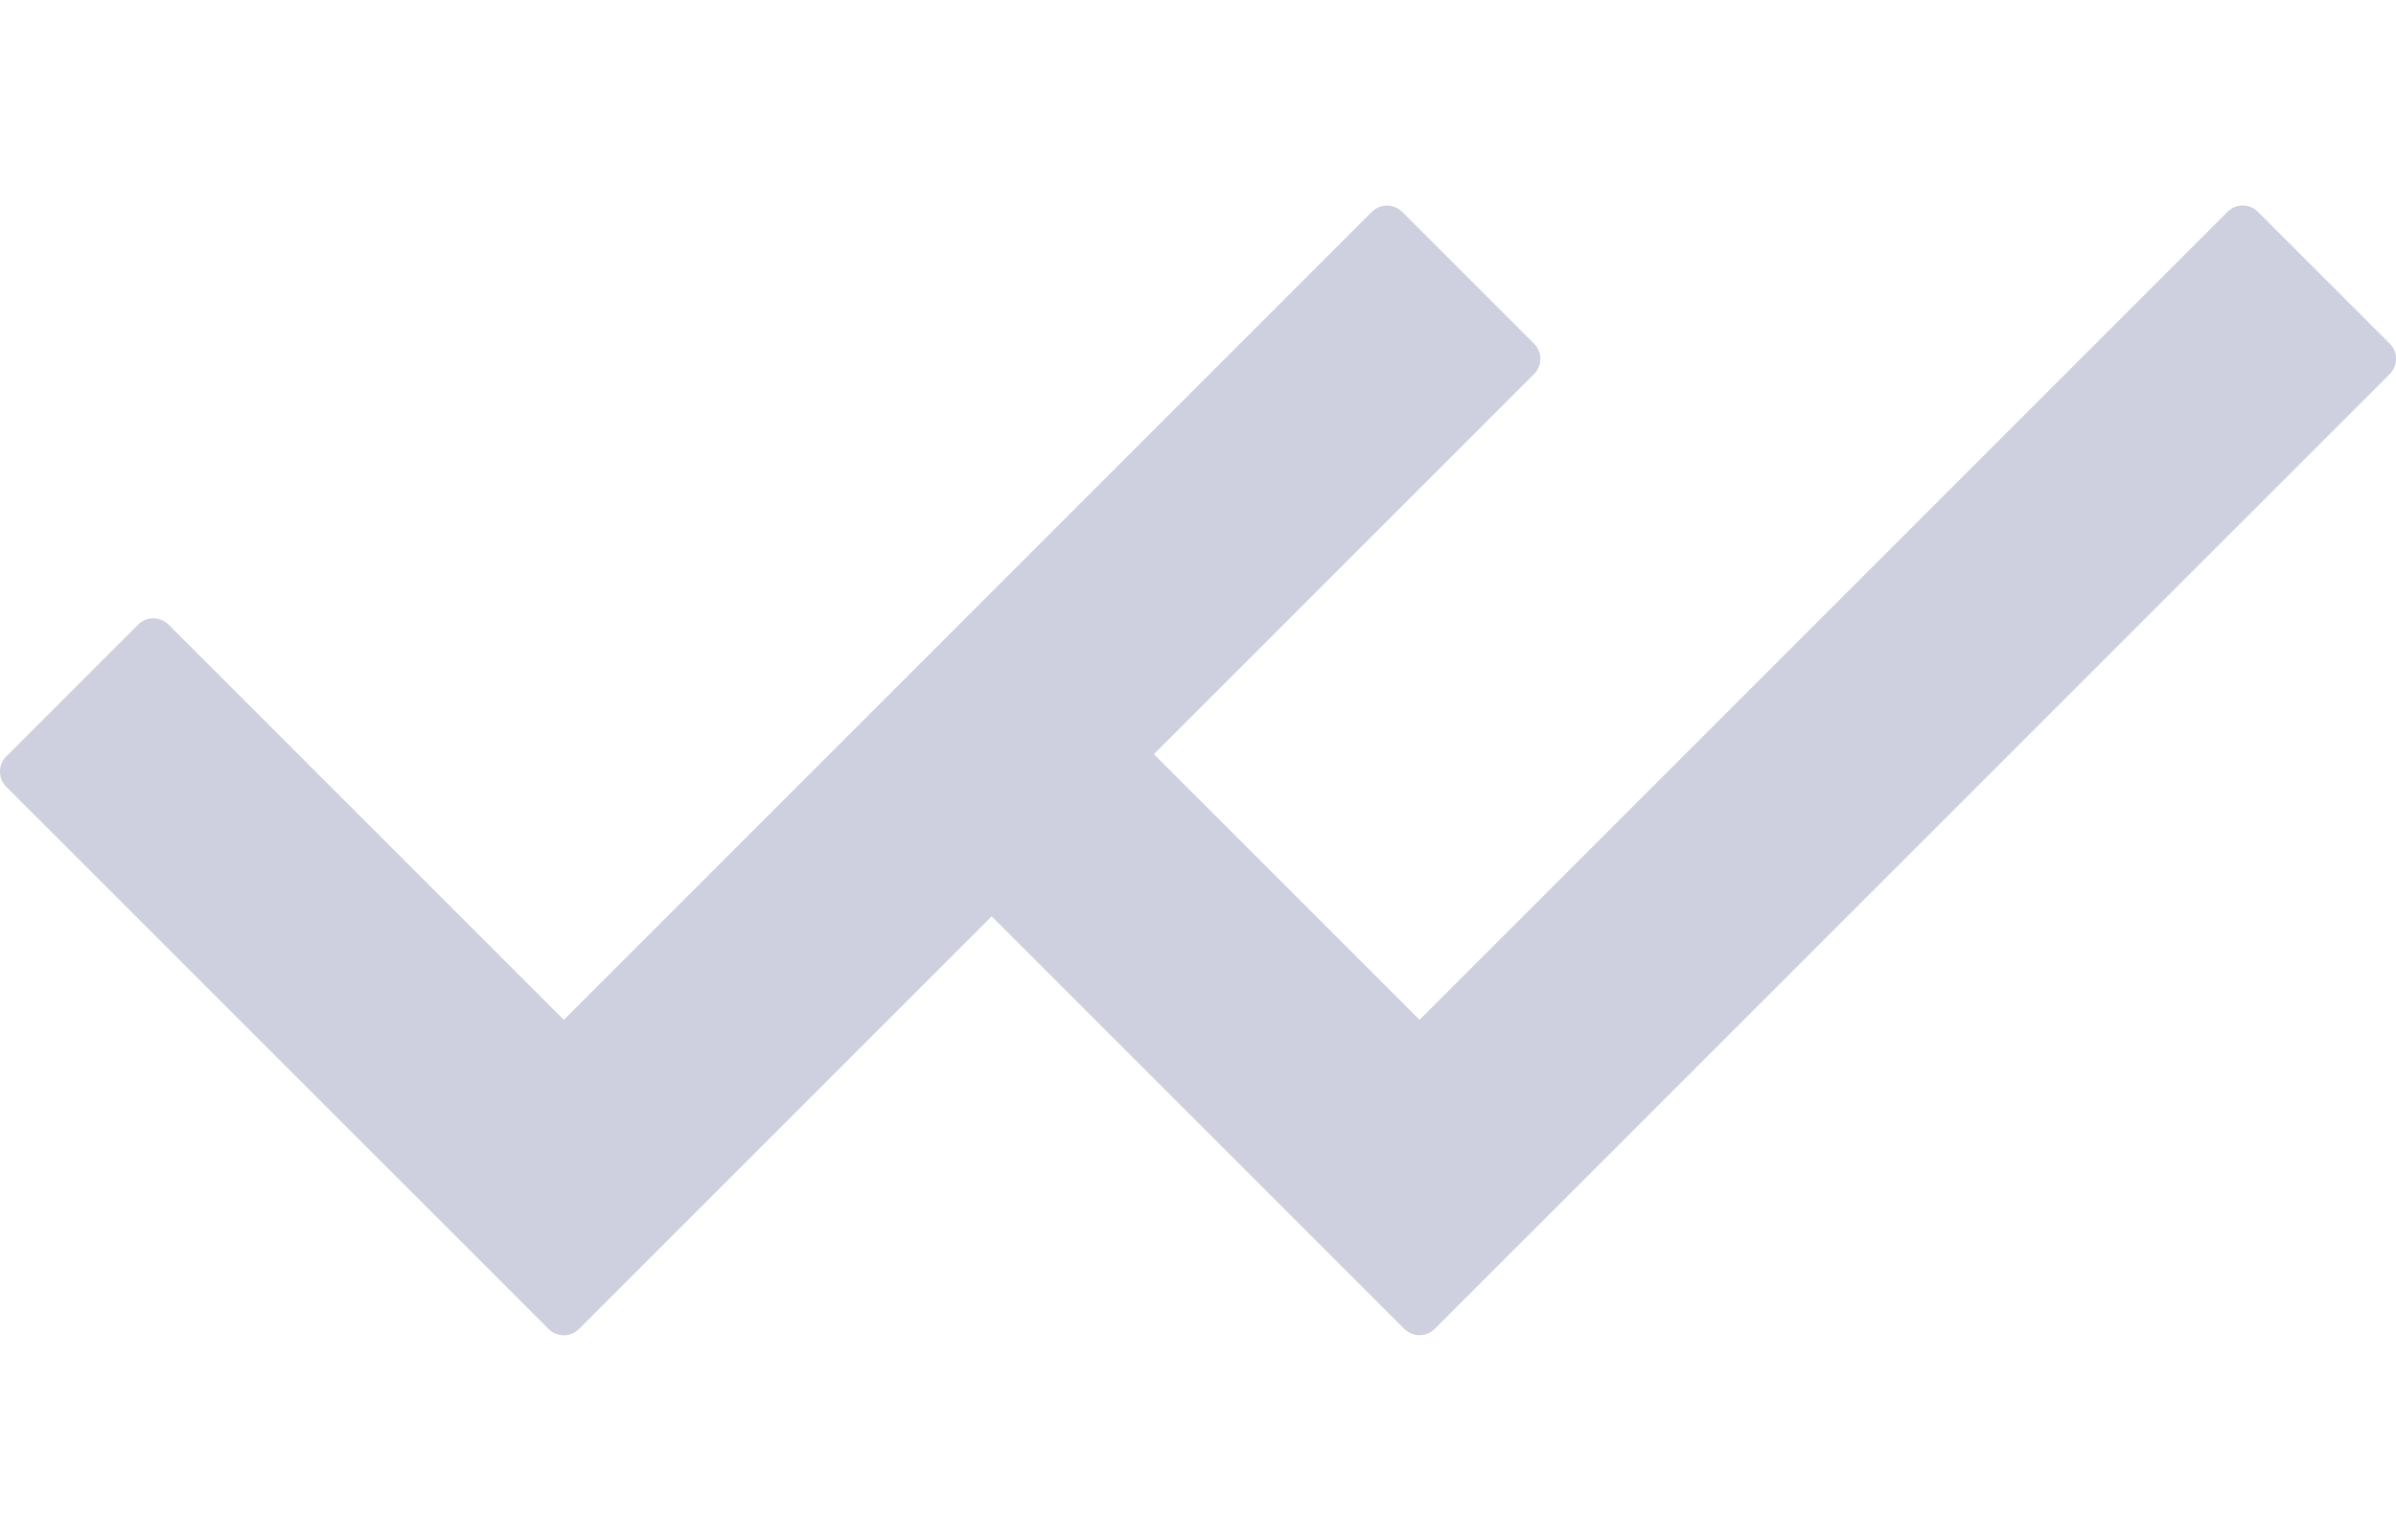 <svg width="28" height="18" fill="none" xmlns="http://www.w3.org/2000/svg"><g clip-path="url(#clip0)"><path d="M27.927 4.371l-11.161 11.16a.251.251 0 01-.355 0l-6.337-6.336a.251.251 0 010-.356l1.54-1.54a.252.252 0 01.355 0l4.62 4.62 9.442-9.443a.252.252 0 01.356 0l1.54 1.54a.251.251 0 010 .355z" fill="#CECFDF"/></g><g clip-path="url(#clip1)"><path d="M17.927 4.371l-11.16 11.16a.251.251 0 01-.357 0L.074 9.196a.251.251 0 010-.356l1.54-1.54a.252.252 0 01.355 0l4.62 4.62 9.442-9.443a.252.252 0 01.356 0l1.54 1.54a.251.251 0 010 .355z" fill="#CECFDF"/></g><defs><clipPath id="clip0"><path fill="#fff" transform="translate(10)" d="M0 0h18v18H0z"/></clipPath><clipPath id="clip1"><path fill="#fff" d="M0 0h18v18H0z"/></clipPath></defs></svg>